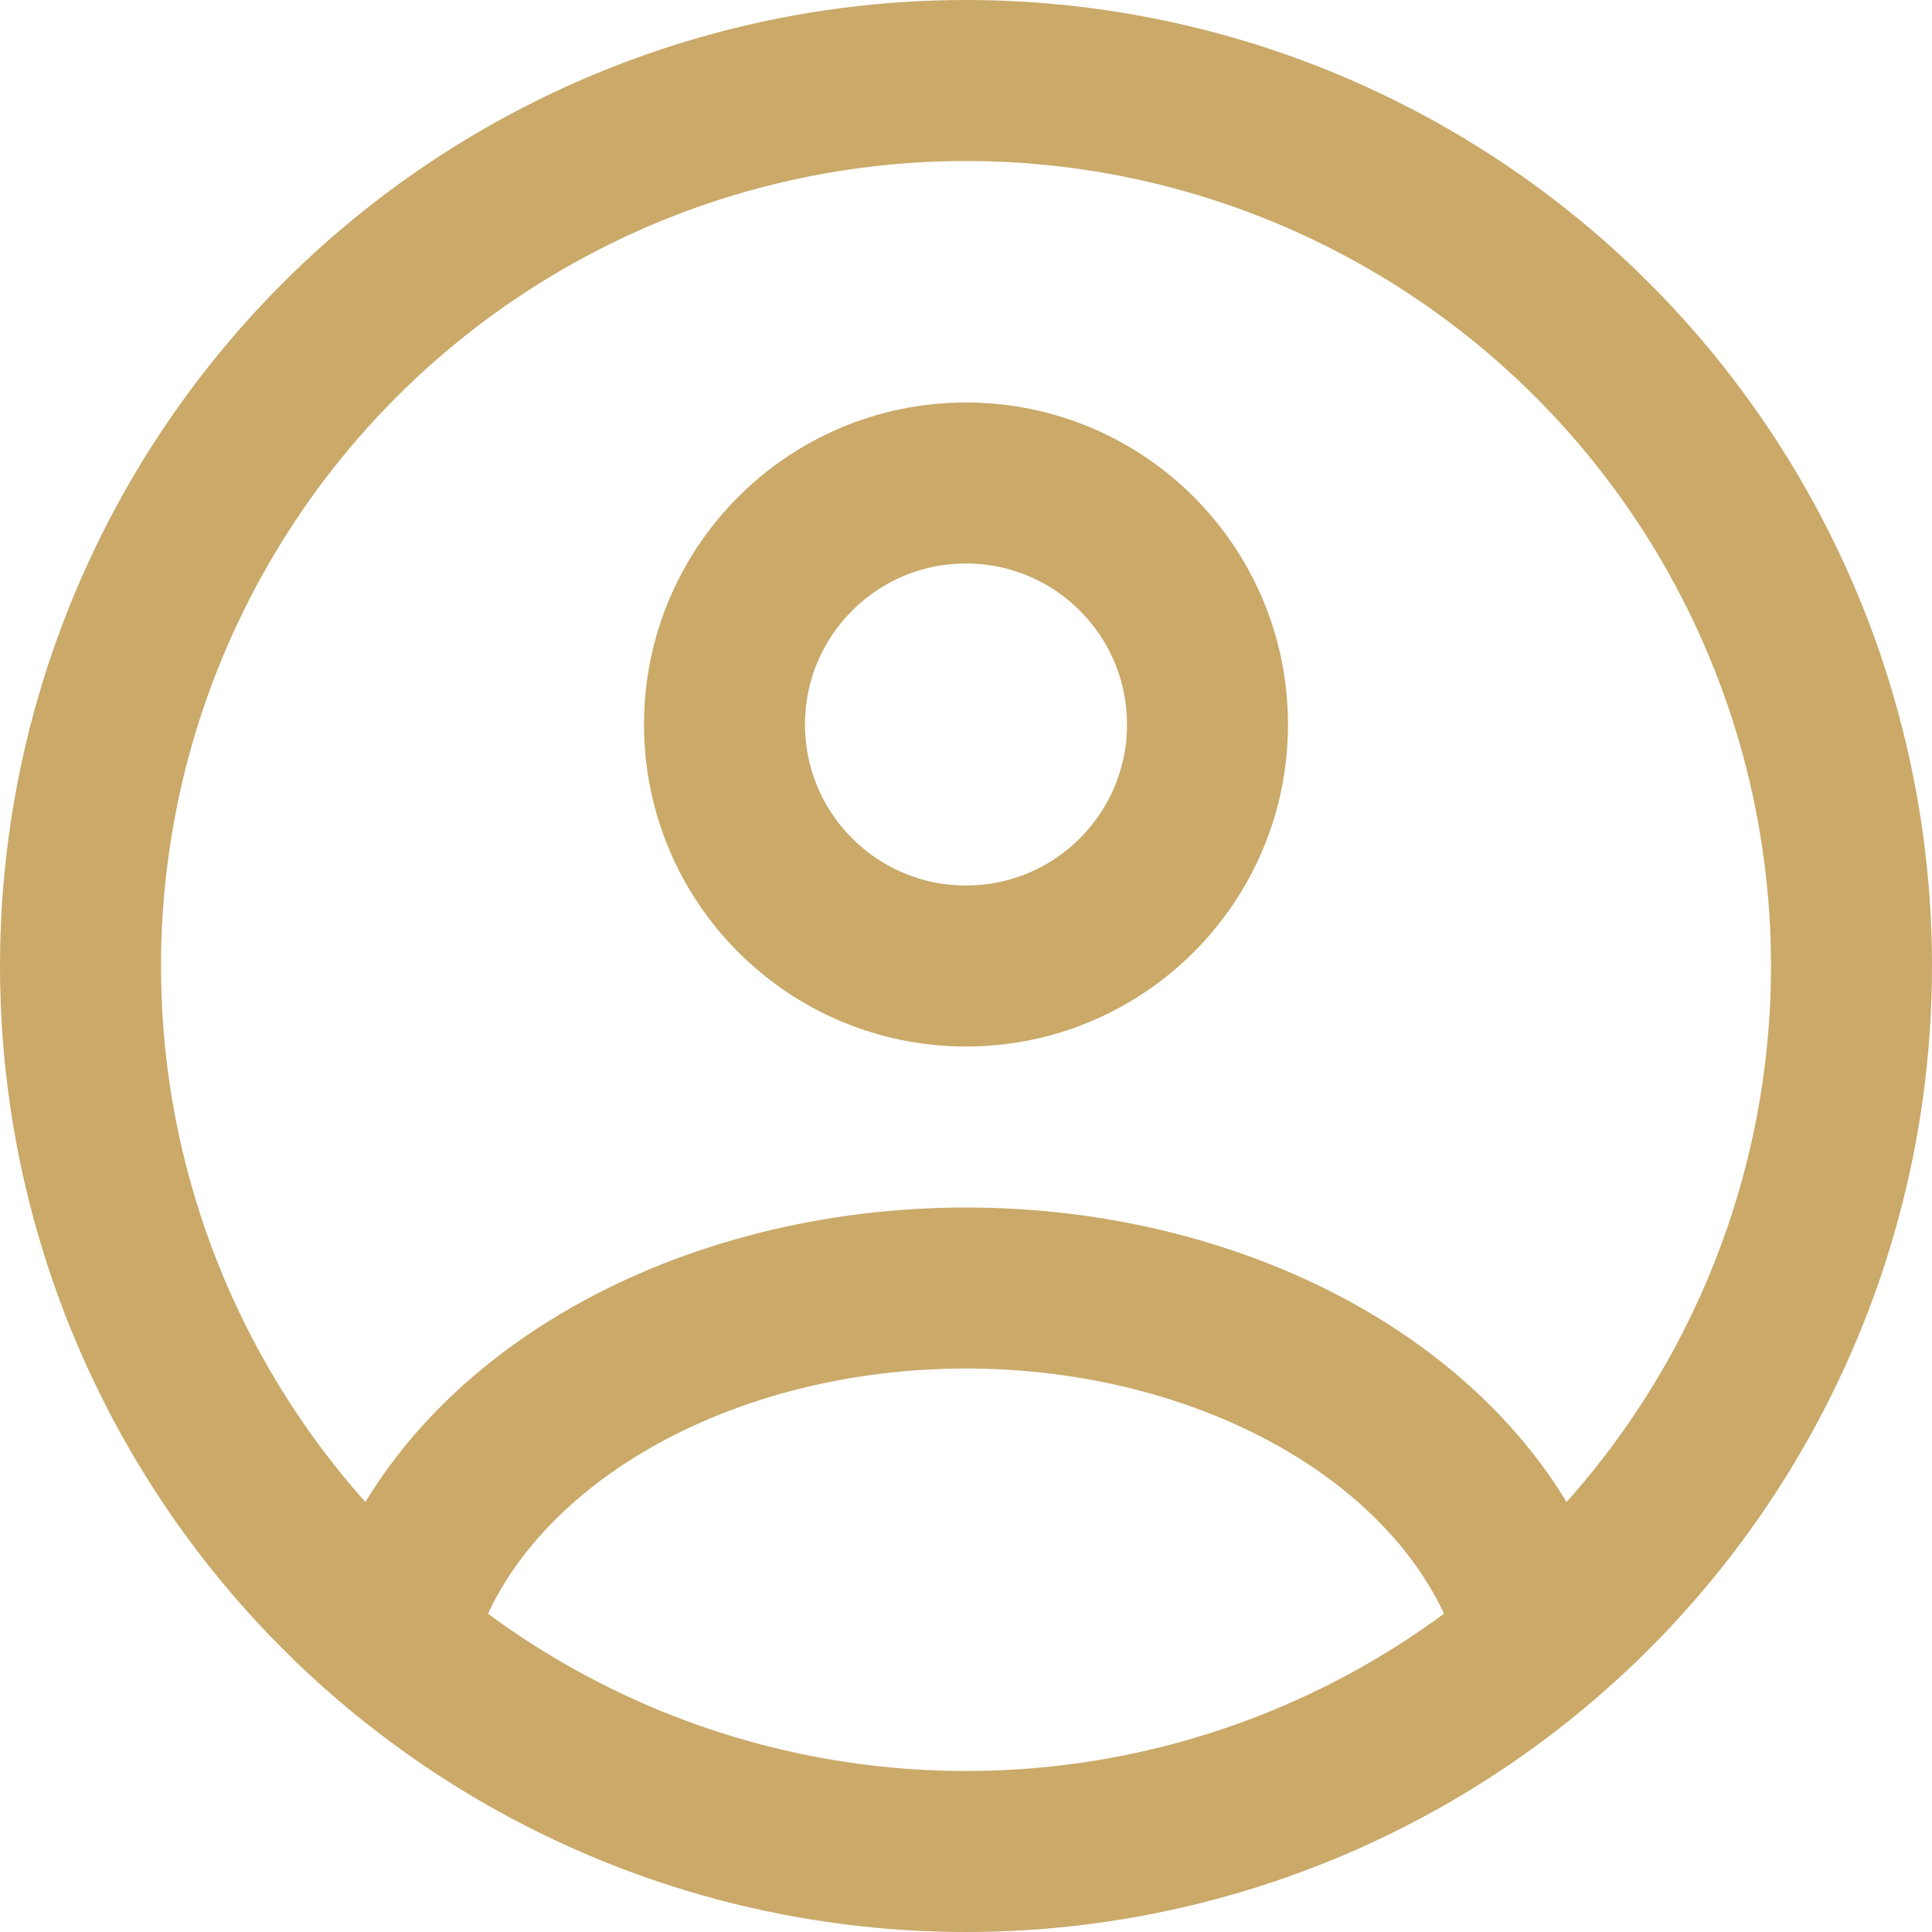 <svg
  width="24"
  height="24"
  viewBox="0 0 24 24"
  fill="none"
  xmlns="http://www.w3.org/2000/svg"
>
<circle
    cx="12"
    cy="9"
    r="3"
    stroke="#caa969"
    stroke-width="2"
    stroke-linecap="round"
  />
<circle cx="12" cy="12" r="11" stroke="#caa969" stroke-width="2" />
<path
    d="M19 20C18.587 18.852 17.677 17.838 16.412 17.115C15.146 16.392 13.595 16 12 16C10.405 16 8.854 16.392 7.588 17.115C6.323 17.838 5.413 18.852 5 20"
    stroke="#caa969"
    stroke-width="2"
    stroke-linecap="round"
  />
</svg>
